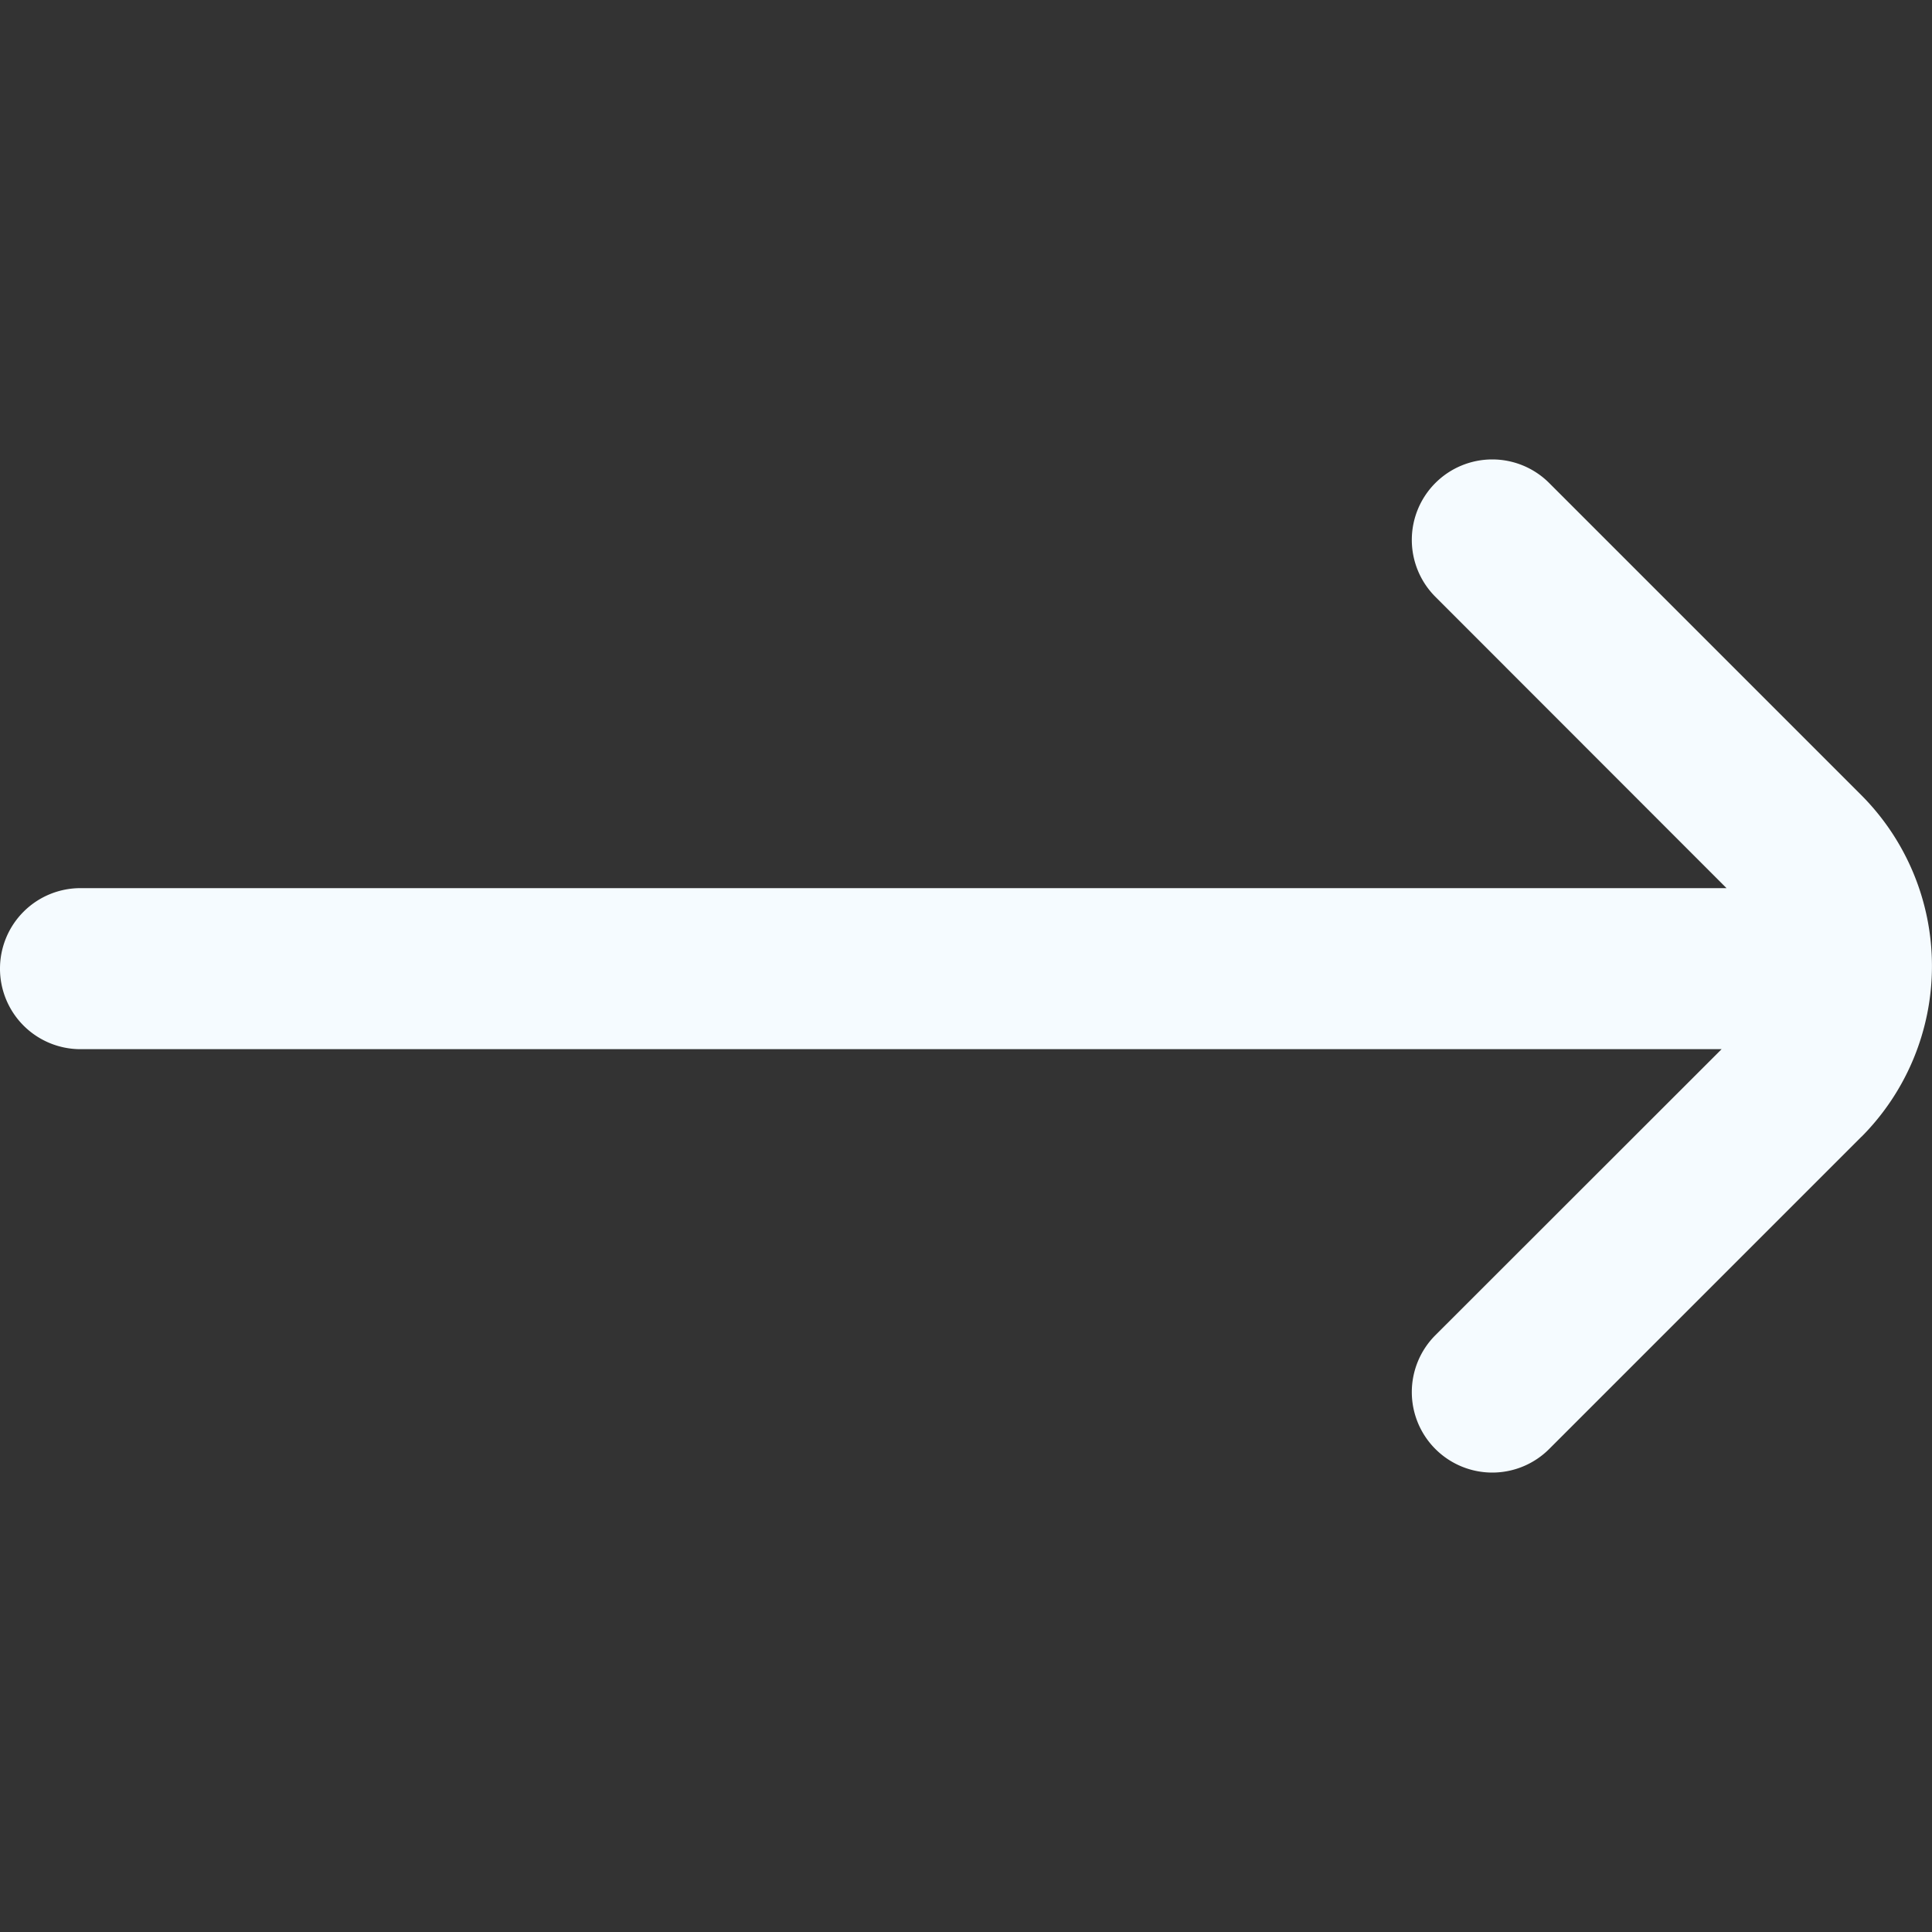 <svg xmlns="http://www.w3.org/2000/svg" xmlns:xlink="http://www.w3.org/1999/xlink" width="20" height="20" viewBox="0 0 20 20">
  <rect x="0" y="0" width="20" height="20" fill="#333333" stroke="none"/>
  <defs>
    <clipPath id="clip-path">
      <rect id="Rectangle_1" data-name="Rectangle 1" width="20" height="20" fill="#f5fbff"/>
    </clipPath>
  </defs>
  <g id="Mask_Group_7750" data-name="Mask Group 7750" clip-path="url(#clip-path)">
    <path id="fi-rr-arrow-left" d="M19.27,11.74l-3.233,3.233a.833.833,0,0,1-1.178,0h0a.833.833,0,0,1,0-1.178l2.963-2.961H.833A.833.833,0,0,1,0,10H0a.833.833,0,0,1,.833-.833H17.873L14.859,6.151a.833.833,0,0,1,0-1.178h0a.833.833,0,0,1,1.178,0l3.233,3.233a2.506,2.506,0,0,1,0,3.535Z" transform="translate(0 0.027)" fill="#f5fbff"/>
  </g>
</svg>
